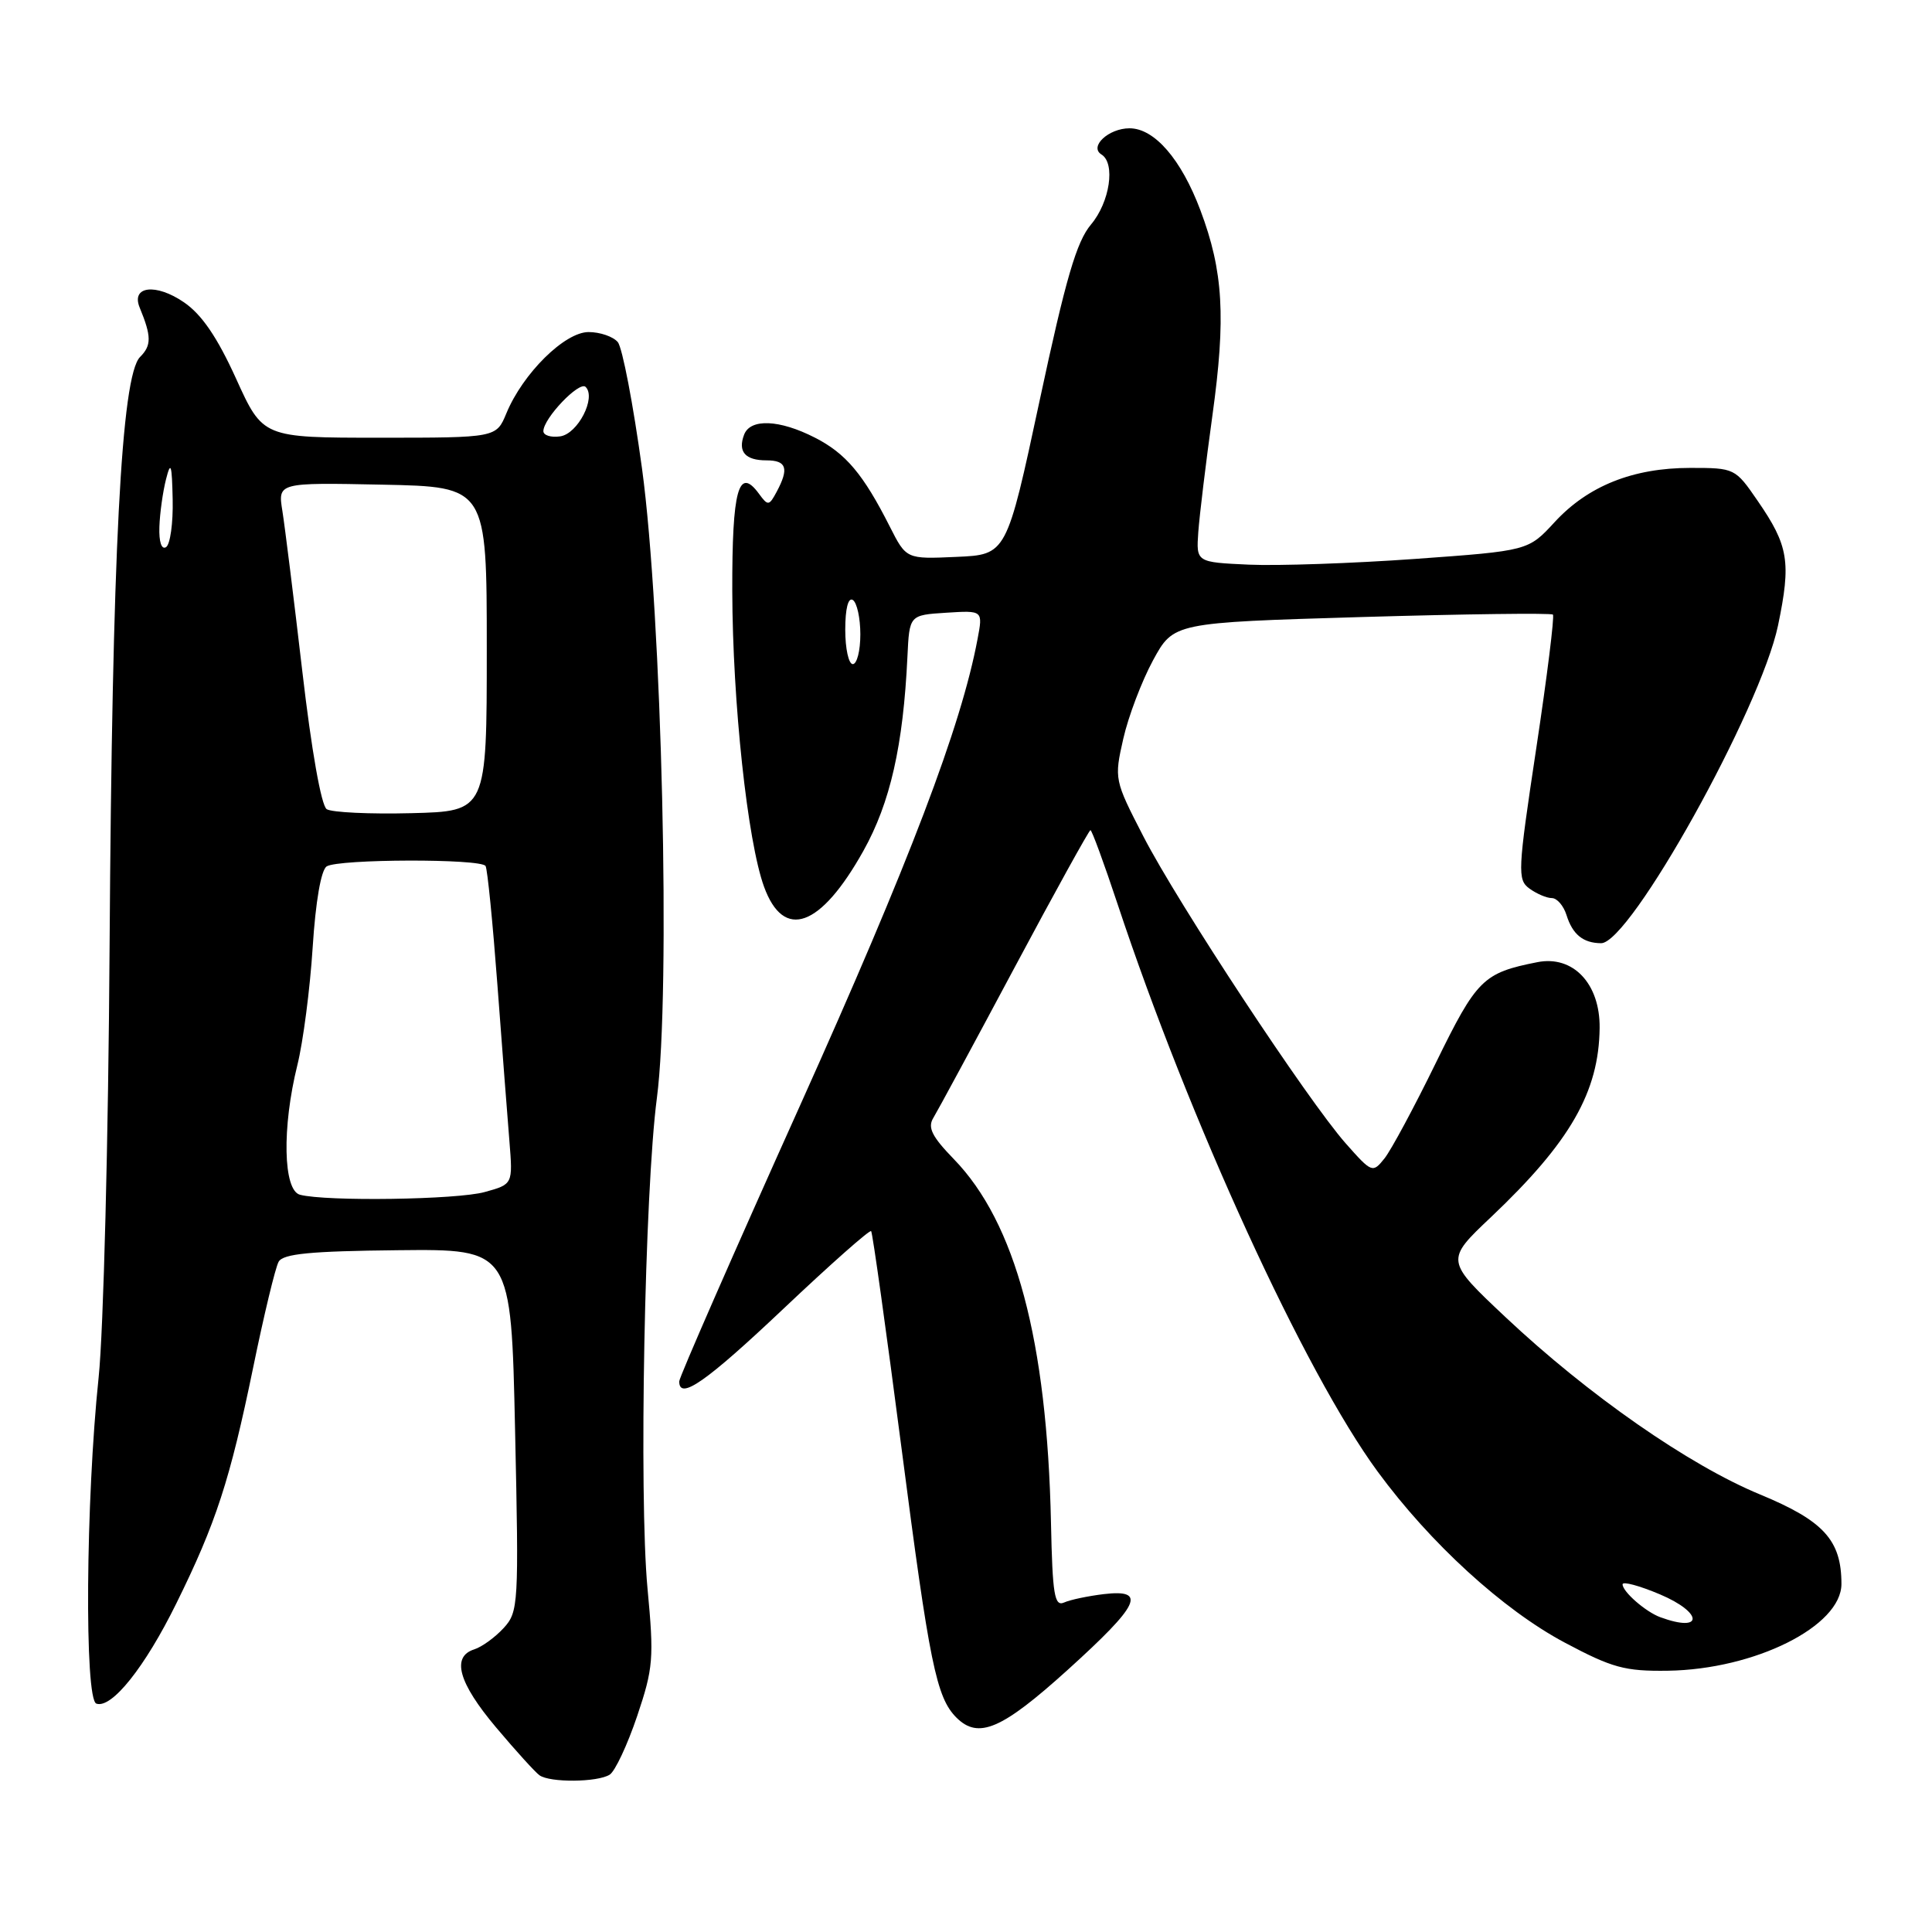 <?xml version="1.0" encoding="UTF-8" standalone="no"?>
<!DOCTYPE svg PUBLIC "-//W3C//DTD SVG 1.1//EN" "http://www.w3.org/Graphics/SVG/1.1/DTD/svg11.dtd" >
<svg xmlns="http://www.w3.org/2000/svg" xmlns:xlink="http://www.w3.org/1999/xlink" version="1.1" viewBox="0 0 256 256">
 <g >
 <path fill="currentColor"
d=" M 80.79 235.15 C 81.50 234.70 83.13 231.22 84.42 227.41 C 86.57 221.03 86.67 219.74 85.80 210.50 C 84.65 198.27 85.42 157.81 87.04 145.50 C 88.89 131.44 87.71 81.46 85.07 62.08 C 83.91 53.60 82.47 46.07 81.86 45.33 C 81.25 44.60 79.51 44.00 77.99 44.00 C 74.83 44.00 69.29 49.47 67.10 54.76 C 65.76 58.00 65.76 58.00 50.29 58.00 C 34.83 58.00 34.83 58.00 31.28 50.17 C 28.78 44.67 26.73 41.67 24.38 40.06 C 20.65 37.50 17.33 37.90 18.51 40.76 C 20.08 44.57 20.09 45.77 18.56 47.30 C 16.07 49.79 14.86 73.24 14.52 125.50 C 14.36 150.94 13.71 176.42 13.07 182.50 C 11.36 198.79 11.17 225.19 12.77 225.74 C 14.79 226.44 19.20 220.92 23.37 212.45 C 28.62 201.82 30.47 196.13 33.54 181.23 C 34.97 174.26 36.49 167.94 36.92 167.19 C 37.51 166.13 41.13 165.78 52.71 165.66 C 67.73 165.50 67.73 165.50 68.25 189.50 C 68.76 212.66 68.70 213.58 66.73 215.73 C 65.60 216.96 63.85 218.23 62.84 218.55 C 59.78 219.52 60.75 222.98 65.73 228.89 C 68.33 231.98 70.92 234.83 71.48 235.23 C 72.86 236.23 79.19 236.17 80.79 235.15 Z  M 141.46 221.28 C 151.03 212.62 152.02 210.55 146.25 211.23 C 144.19 211.48 141.82 211.97 141.00 212.34 C 139.72 212.90 139.46 211.32 139.26 201.75 C 138.74 177.61 134.57 162.01 126.38 153.58 C 123.48 150.59 122.89 149.40 123.67 148.13 C 124.22 147.23 129.05 138.29 134.41 128.25 C 139.77 118.21 144.31 110.00 144.49 110.00 C 144.68 110.00 146.29 114.39 148.07 119.75 C 157.61 148.51 172.87 181.82 182.55 195.00 C 189.52 204.49 199.16 213.30 207.33 217.65 C 213.63 221.00 215.29 221.46 221.00 221.38 C 232.53 221.21 244.00 215.48 244.00 209.88 C 244.00 204.09 241.66 201.52 233.23 198.03 C 223.82 194.15 210.45 184.84 199.50 174.54 C 191.50 167.01 191.50 167.01 197.58 161.26 C 208.06 151.33 211.87 144.69 211.96 136.20 C 212.02 130.34 208.44 126.56 203.72 127.49 C 196.52 128.91 195.69 129.73 190.27 140.81 C 187.40 146.69 184.33 152.40 183.45 153.50 C 181.88 155.46 181.78 155.42 178.31 151.50 C 173.27 145.79 156.06 119.69 151.49 110.80 C 147.66 103.37 147.63 103.22 148.84 97.89 C 149.51 94.93 151.29 90.25 152.78 87.50 C 155.50 82.50 155.50 82.50 180.43 81.76 C 194.14 81.36 205.55 81.21 205.77 81.44 C 205.99 81.66 205.00 89.64 203.56 99.17 C 201.10 115.46 201.05 116.56 202.66 117.74 C 203.61 118.43 204.94 119.00 205.62 119.00 C 206.31 119.00 207.18 120.01 207.57 121.25 C 208.37 123.82 209.77 124.96 212.15 124.98 C 216.00 125.02 233.28 93.97 235.60 82.87 C 237.35 74.46 237.00 72.31 232.89 66.35 C 229.93 62.04 229.85 62.00 223.97 62.00 C 216.39 62.00 210.42 64.38 206.00 69.18 C 202.50 72.98 202.50 72.98 187.50 74.06 C 179.25 74.65 169.35 74.99 165.50 74.82 C 158.50 74.50 158.50 74.50 158.78 70.50 C 158.94 68.30 159.78 61.35 160.65 55.06 C 162.45 42.07 162.10 35.94 159.06 27.86 C 156.52 21.10 152.97 17.00 149.67 17.00 C 146.89 17.00 144.28 19.44 145.95 20.47 C 147.83 21.63 147.06 26.78 144.57 29.74 C 142.64 32.03 141.22 36.90 137.76 53.06 C 133.38 73.50 133.38 73.50 126.73 73.79 C 120.09 74.09 120.09 74.09 117.91 69.79 C 114.39 62.83 112.07 60.07 107.96 57.98 C 103.28 55.59 99.43 55.43 98.60 57.59 C 97.74 59.85 98.74 61.00 101.56 61.00 C 104.23 61.00 104.57 62.06 102.92 65.15 C 101.91 67.04 101.76 67.06 100.57 65.43 C 97.86 61.73 97.00 64.88 97.03 78.31 C 97.07 93.09 99.04 111.45 101.24 117.50 C 103.85 124.66 108.72 122.91 114.40 112.75 C 117.96 106.38 119.68 98.82 120.24 87.00 C 120.50 81.50 120.50 81.50 125.37 81.19 C 130.25 80.88 130.25 80.88 129.53 84.68 C 127.36 96.24 120.54 114.16 106.03 146.44 C 97.21 166.04 90.00 182.51 90.00 183.04 C 90.00 185.60 93.55 183.12 103.85 173.38 C 110.03 167.53 115.24 162.92 115.43 163.13 C 115.62 163.33 117.43 176.32 119.47 192.00 C 123.16 220.47 124.07 224.92 126.73 227.59 C 129.64 230.49 132.73 229.17 141.46 221.28 Z  M 39.75 158.31 C 37.52 157.73 37.35 149.41 39.40 141.14 C 40.17 138.04 41.08 131.02 41.43 125.54 C 41.82 119.45 42.54 115.27 43.29 114.80 C 44.85 113.81 63.74 113.76 64.34 114.75 C 64.59 115.16 65.29 122.25 65.91 130.50 C 66.53 138.75 67.24 148.07 67.50 151.21 C 67.96 156.92 67.96 156.92 64.23 157.95 C 60.59 158.97 43.23 159.22 39.75 158.31 Z  M 43.29 107.22 C 42.57 106.75 41.27 99.40 40.06 88.97 C 38.94 79.36 37.75 69.80 37.42 67.72 C 36.81 63.94 36.81 63.94 50.66 64.22 C 64.50 64.50 64.50 64.50 64.50 86.00 C 64.50 107.50 64.50 107.50 54.50 107.75 C 49.00 107.89 43.96 107.65 43.29 107.22 Z  M 21.12 69.81 C 21.18 67.99 21.58 65.15 22.00 63.50 C 22.63 61.02 22.78 61.49 22.88 66.19 C 22.95 69.32 22.55 72.16 22.00 72.50 C 21.40 72.87 21.05 71.79 21.12 69.81 Z  M 72.00 57.13 C 72.00 55.44 76.77 50.44 77.60 51.27 C 79.03 52.69 76.56 57.49 74.23 57.82 C 73.00 58.00 72.00 57.68 72.00 57.13 Z  M 220.00 214.29 C 218.06 213.58 215.00 210.91 215.00 209.93 C 215.00 209.51 217.23 210.11 219.95 211.26 C 225.69 213.69 225.74 216.40 220.00 214.29 Z  M 112.00 83.44 C 112.00 80.66 112.39 79.12 113.00 79.50 C 113.55 79.84 114.00 81.89 114.00 84.06 C 114.00 86.23 113.55 88.00 113.00 88.00 C 112.45 88.00 112.00 85.95 112.00 83.44 Z "/>
</g>
</svg>